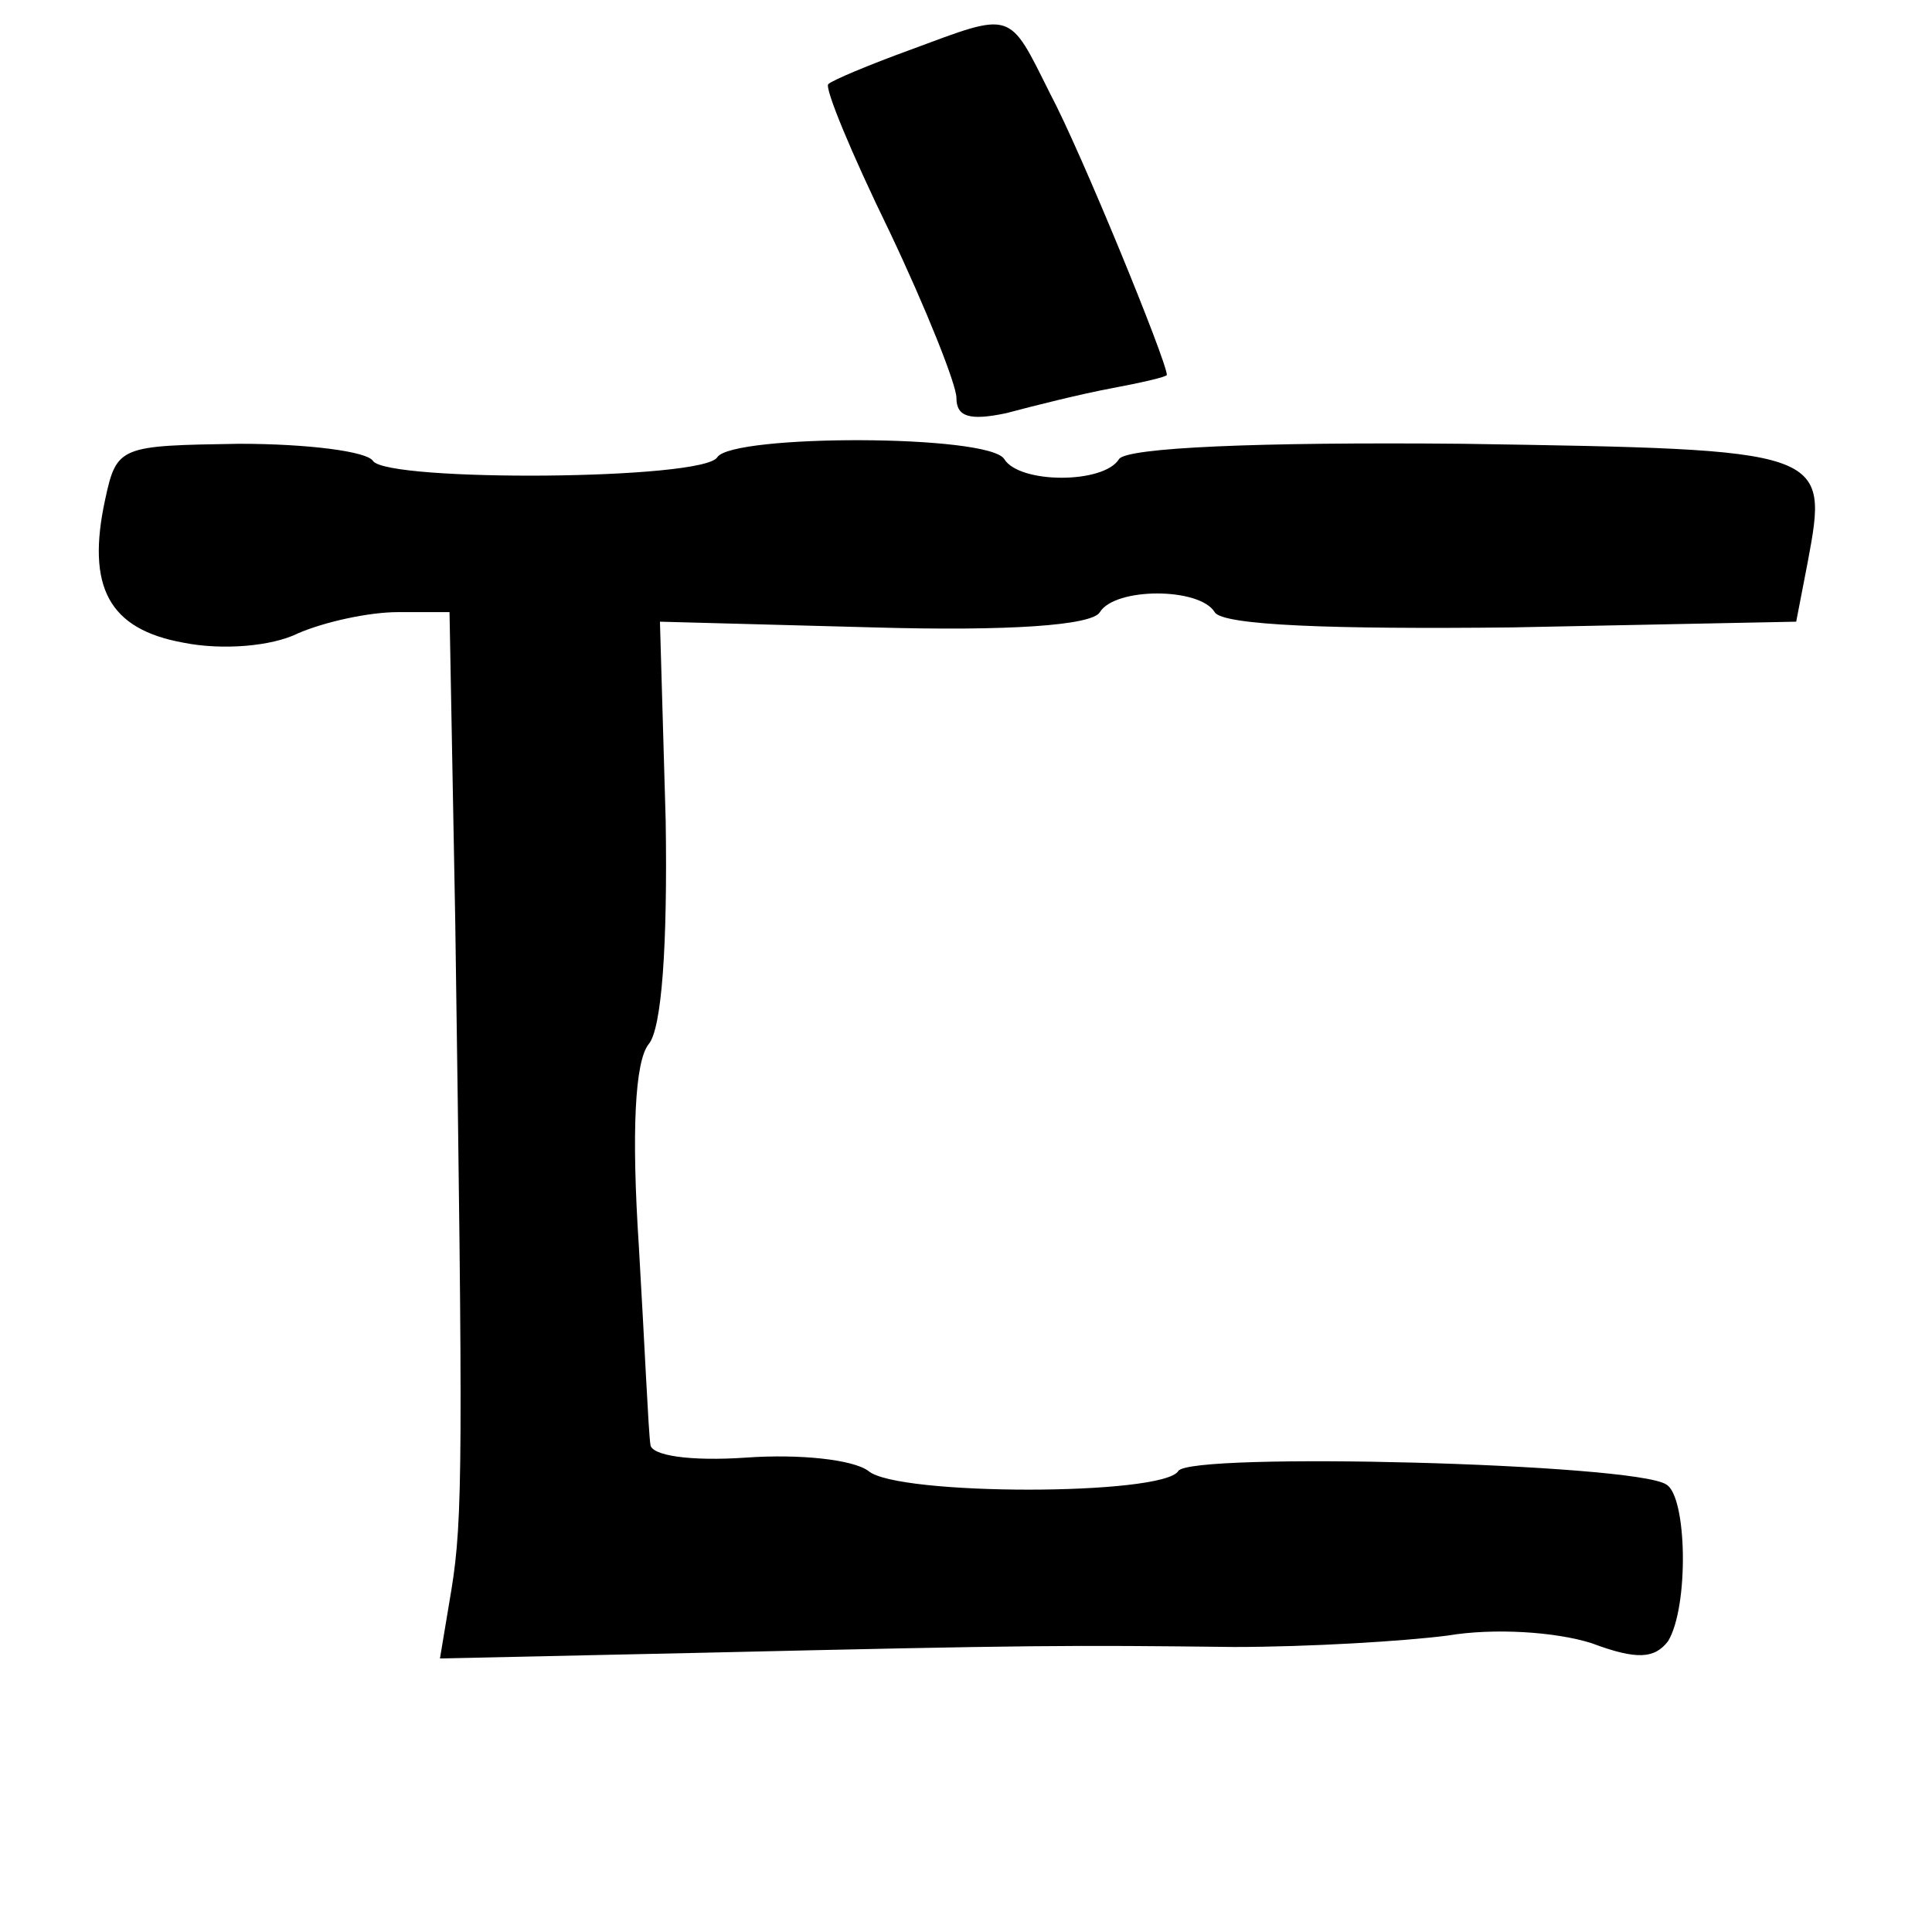 <?xml version="1.0" standalone="no"?>
<!DOCTYPE svg PUBLIC "-//W3C//DTD SVG 20010904//EN"
 "http://www.w3.org/TR/2001/REC-SVG-20010904/DTD/svg10.dtd">
<svg version="1.0" xmlns="http://www.w3.org/2000/svg"
 width="101pt" height="101pt" viewBox="0 0 101 101"
 preserveAspectRatio="xMidYMid meet">
<g transform="translate(0,101) scale(0.1,-0.1)"
fill="#000000" stroke="none">
<path d="M476 984 c-22 -8 -41 -16 -43 -18 -2 -2 12 -36 32 -77 19 -40 35 -80
35 -87 0 -10 7 -12 26 -8 15 4 39 10 55 13 16 3 29 6 29 7 0 7 -45 117 -61
147 -22 44 -19 43 -73 23z"/>
<path d="M55 749 c-10 -46 2 -68 41 -75 20 -4 46 -2 60 5 14 6 37 11 52 11
l27 0 3 -162 c4 -280 4 -312 -2 -349 l-6 -36 138 3 c172 4 191 4 277 3 39 0
89 3 112 6 24 4 56 2 75 -4 24 -9 33 -8 40 1 11 18 10 76 -1 82 -17 11 -249
17 -255 7 -8 -13 -147 -13 -162 0 -8 6 -36 9 -64 7 -29 -2 -50 1 -50 7 -1 6
-3 52 -6 103 -4 61 -2 97 5 106 7 8 10 52 9 117 l-3 104 112 -3 c70 -2 114 1
118 8 8 13 52 13 60 0 4 -7 62 -9 155 -8 l149 3 6 31 c11 59 11 59 -180 62
-108 1 -176 -2 -180 -8 -8 -13 -52 -13 -60 0 -8 13 -142 13 -150 1 -7 -12
-172 -13 -180 -2 -3 5 -34 9 -70 9 -62 -1 -64 -1 -70 -29z"/>
</g>
</svg>
